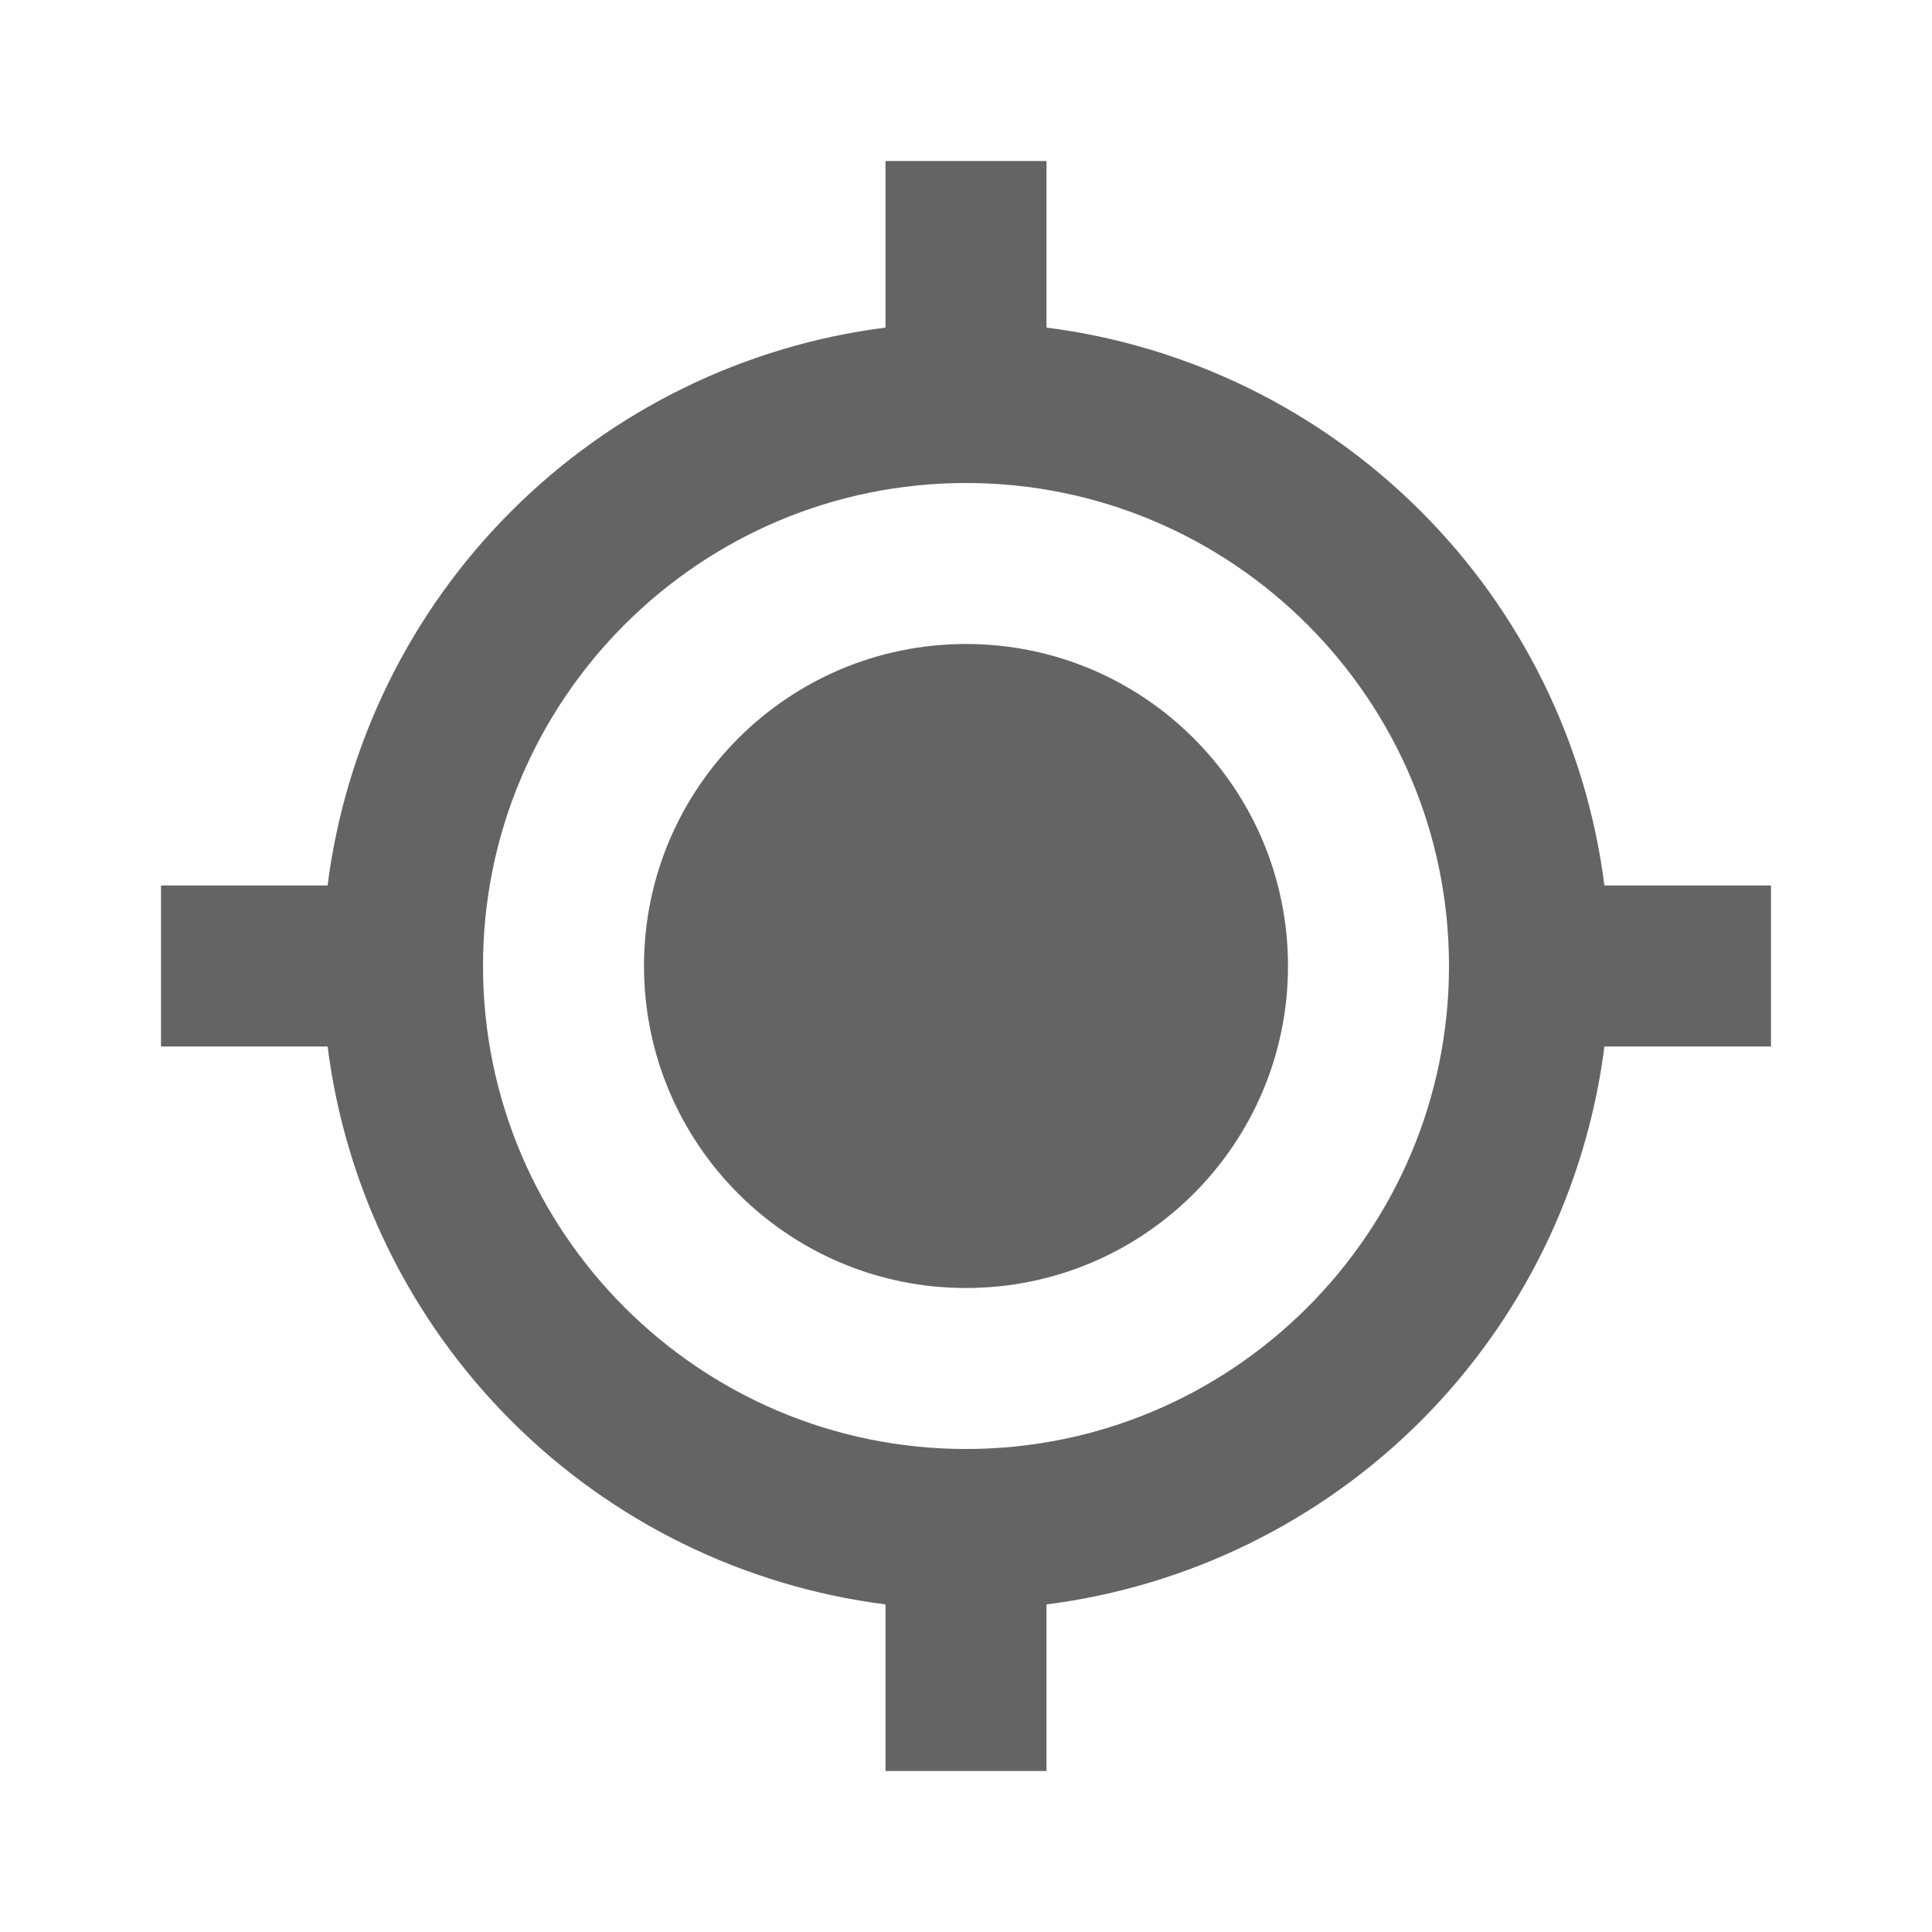 <svg width="18" height="18" viewBox="0 0 18 18" fill="none" xmlns="http://www.w3.org/2000/svg">
<path d="M9 12C10.657 12 12 10.657 12 9C12 7.343 10.657 6 9 6C7.343 6 6 7.343 6 9C6 10.657 7.343 12 9 12Z" fill="#646464"/>
<path d="M9.75 3.052V1.5H8.25V3.052C6.93 3.22 5.704 3.822 4.763 4.763C3.822 5.704 3.22 6.93 3.052 8.25H1.5V9.75H3.052C3.22 11.07 3.822 12.296 4.763 13.237C5.703 14.178 6.93 14.78 8.25 14.948V16.5H9.75V14.948C11.07 14.78 12.297 14.178 13.238 13.238C14.178 12.297 14.78 11.07 14.948 9.75H16.5V8.25H14.948C14.78 6.93 14.178 5.703 13.237 4.763C12.296 3.822 11.07 3.22 9.75 3.052ZM9 13.5C6.518 13.5 4.5 11.482 4.5 9C4.5 6.518 6.518 4.5 9 4.5C11.482 4.5 13.5 6.518 13.5 9C13.5 11.482 11.482 13.5 9 13.5Z" fill="#646464"/>
</svg>
